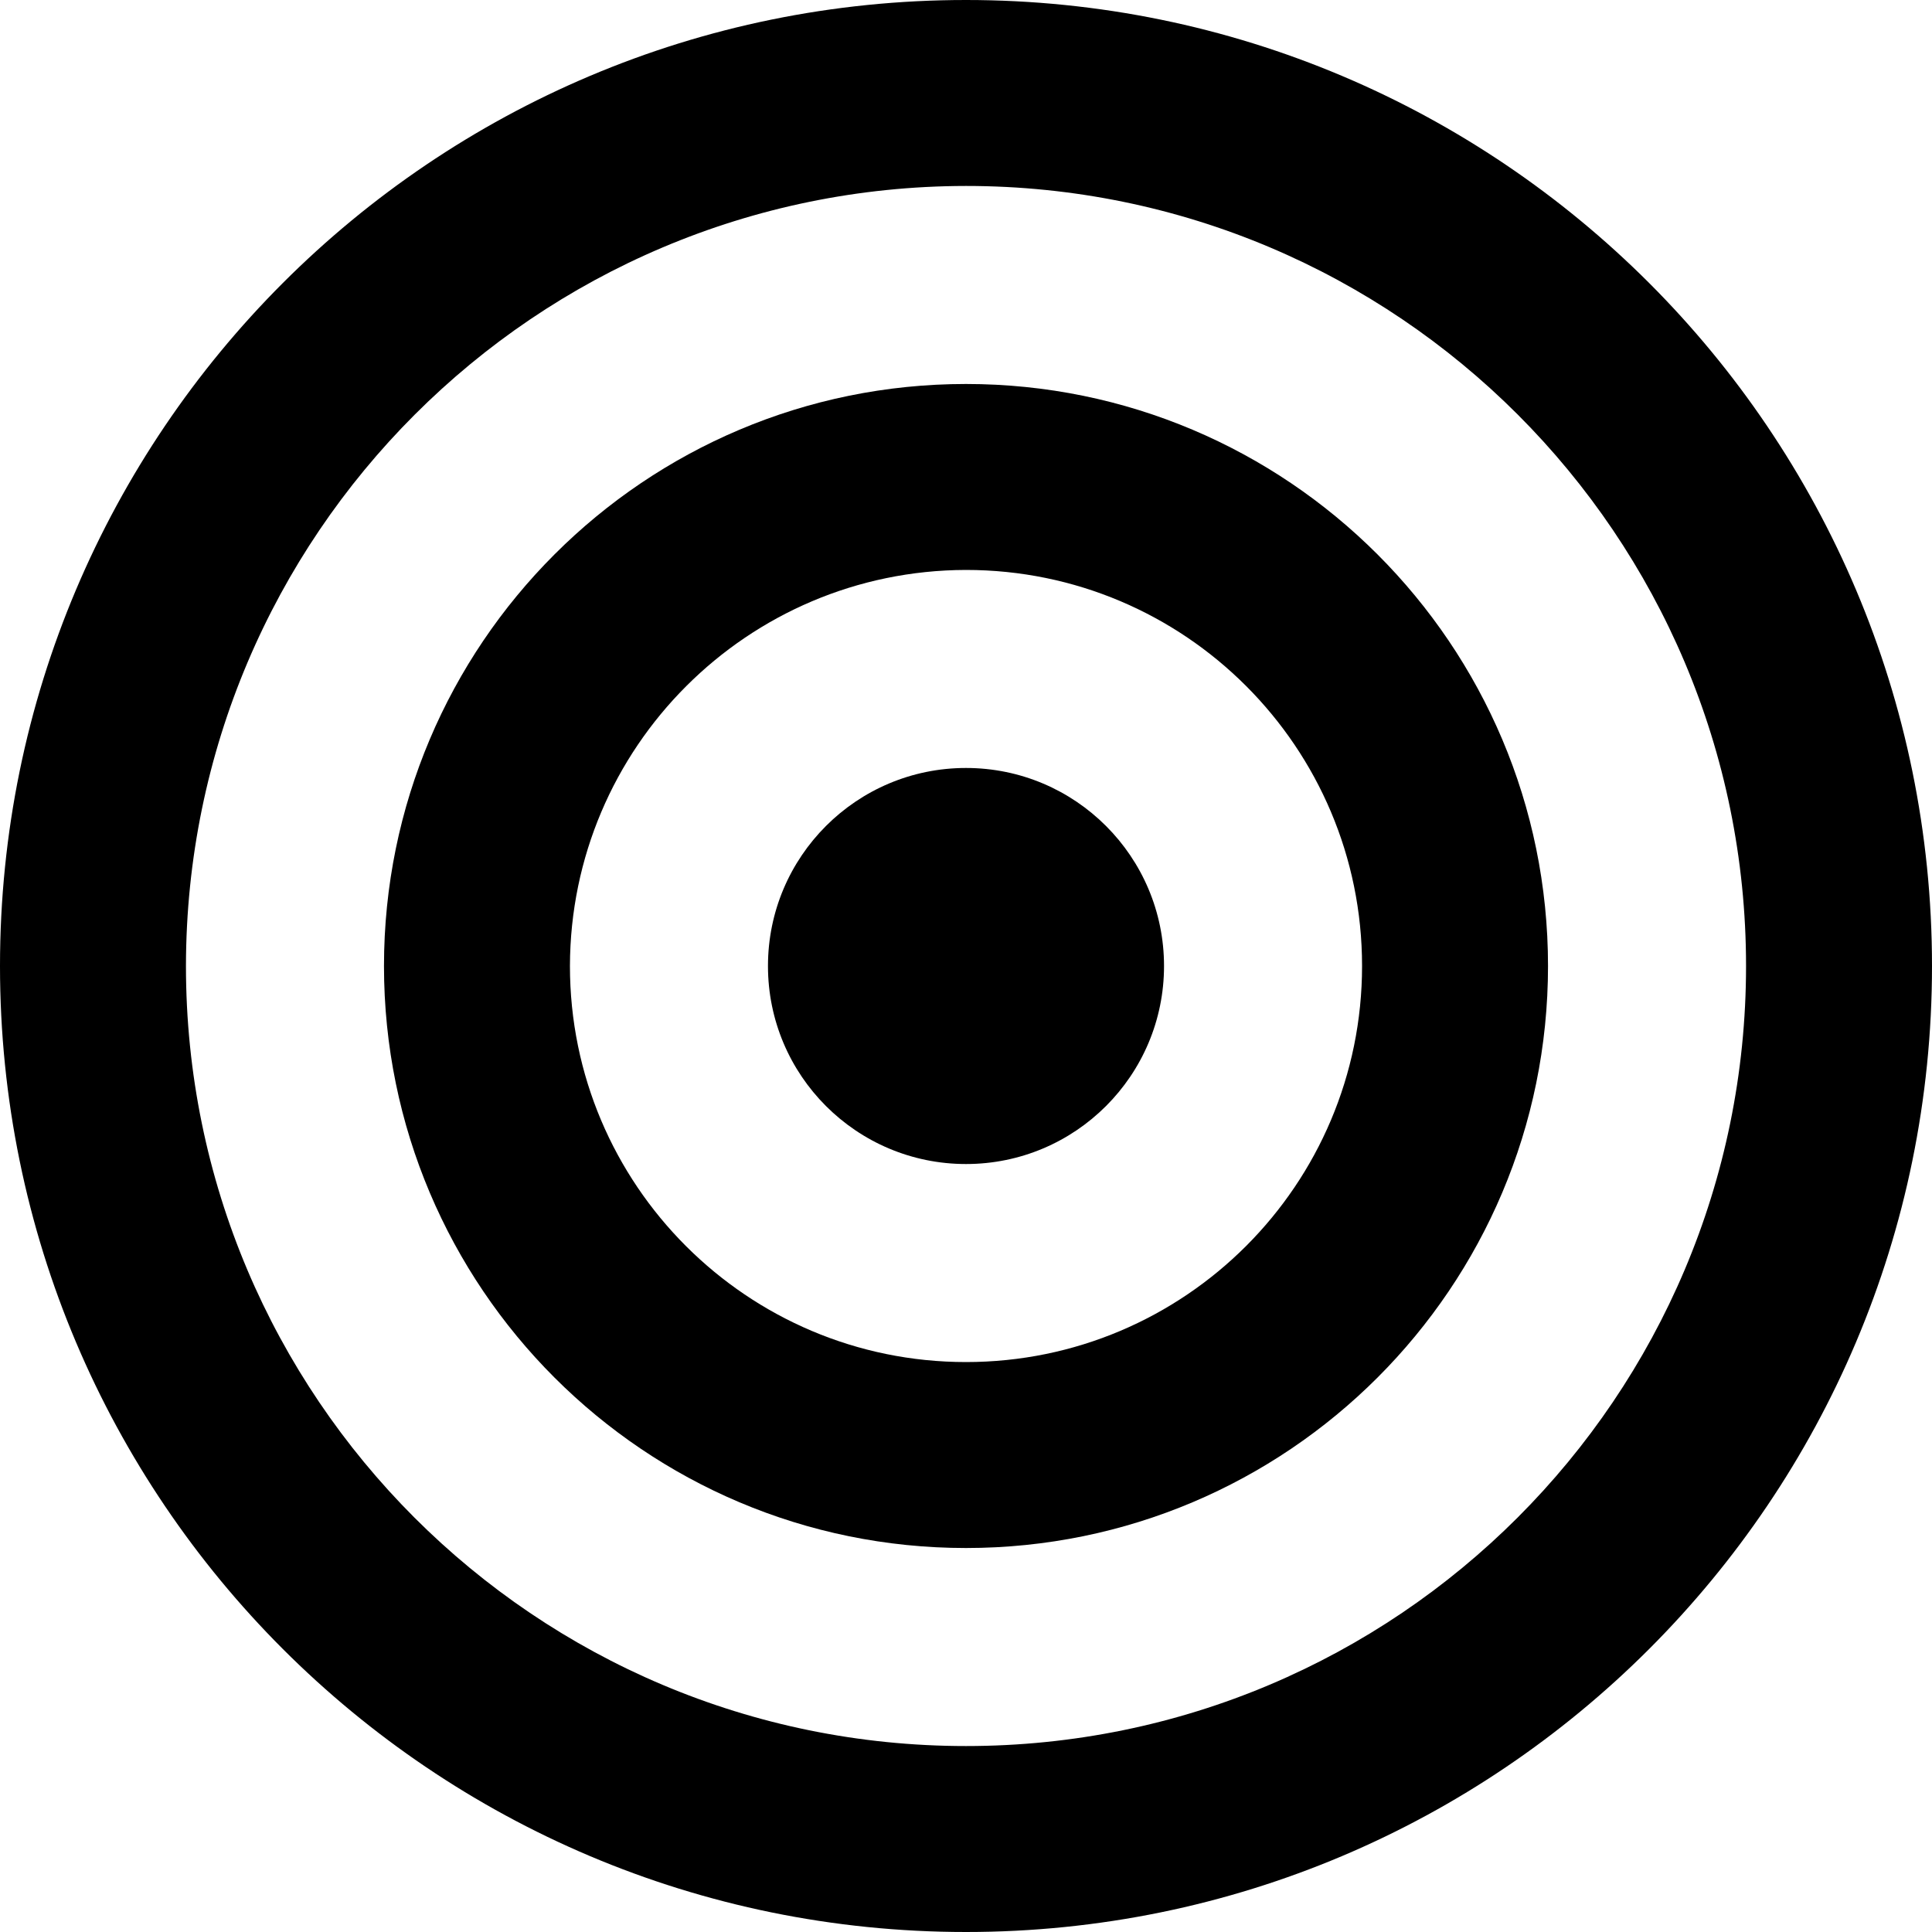 <svg xmlns="http://www.w3.org/2000/svg" viewBox="0 0 32 32">
  <path
    d="M16 3.080c7.136 0 12.92 5.784 12.92 12.92s-5.784 12.92-12.92 12.92c-7.136 0-12.92-5.784-12.92-12.92v0c0.008-7.132 5.788-12.912 12.919-12.92h0.001zM16 0c-8.837 0-16 7.163-16 16s7.163 16 16 16c8.837 0 16-7.163 16-16v0c0-8.837-7.163-16-16-16v0z"
  />
  <path
    d="M16 9.44c3.623 0 6.56 2.937 6.56 6.56s-2.937 6.56-6.56 6.56c-3.623 0-6.56-2.937-6.56-6.56v0c0.008-3.62 2.94-6.552 6.559-6.56h0.001zM16 6.36c-5.324 0-9.64 4.316-9.64 9.64s4.316 9.64 9.64 9.64c5.324 0 9.64-4.316 9.64-9.64v0c0-5.324-4.316-9.64-9.64-9.64v0z"
  />
  <path
    d="M19.28 16c0 1.811-1.468 3.28-3.28 3.28s-3.28-1.468-3.28-3.28c0-1.812 1.469-3.28 3.28-3.28s3.28 1.469 3.28 3.28z"
  />
</svg>
